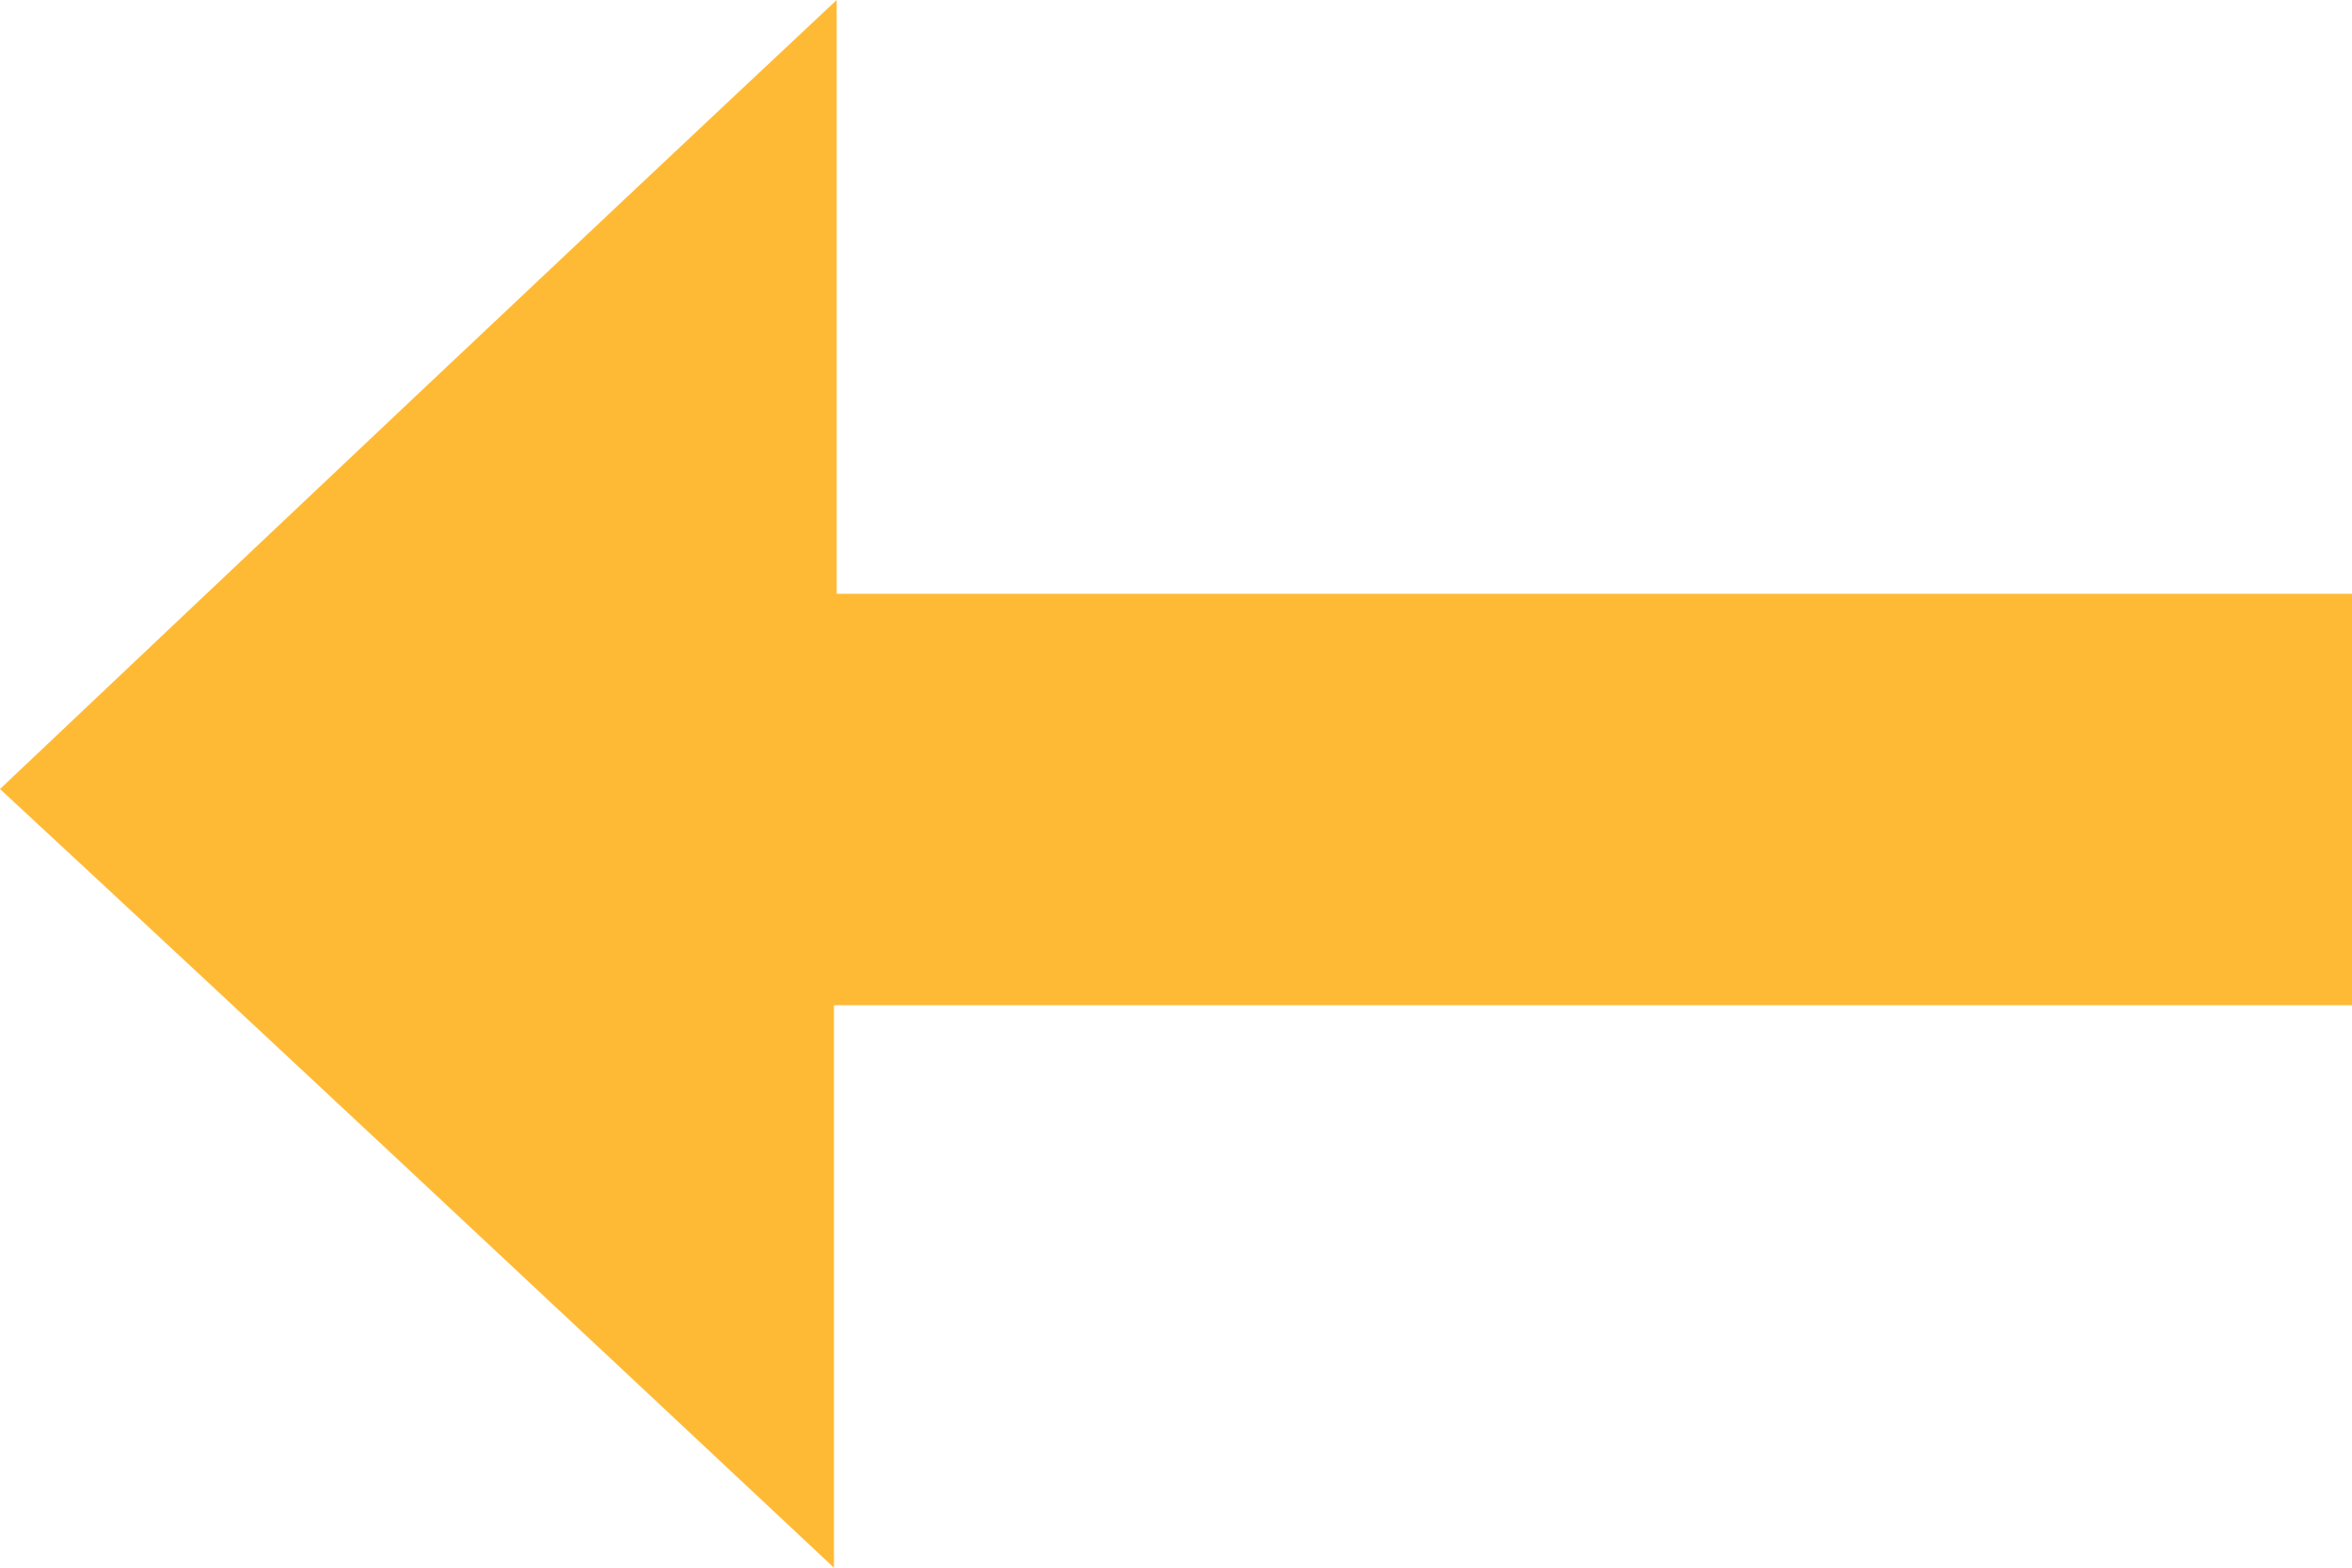 <svg width="30" height="20" viewBox="0 0 30 20" fill="none" xmlns="http://www.w3.org/2000/svg">
<path d="M10.637 20C10.637 17.807 10.637 15.382 10.637 12.824C17.138 12.824 23.534 12.824 30 12.824C30 11.03 30 9.369 30 7.575C23.673 7.575 17.277 7.575 10.672 7.575C10.672 4.917 10.672 2.425 10.672 0C7.057 3.389 3.476 6.777 1.90735e-06 10.066C3.441 13.256 7.057 16.645 10.637 20Z" fill="#FFA800" fill-opacity="0.79"/>
</svg>



